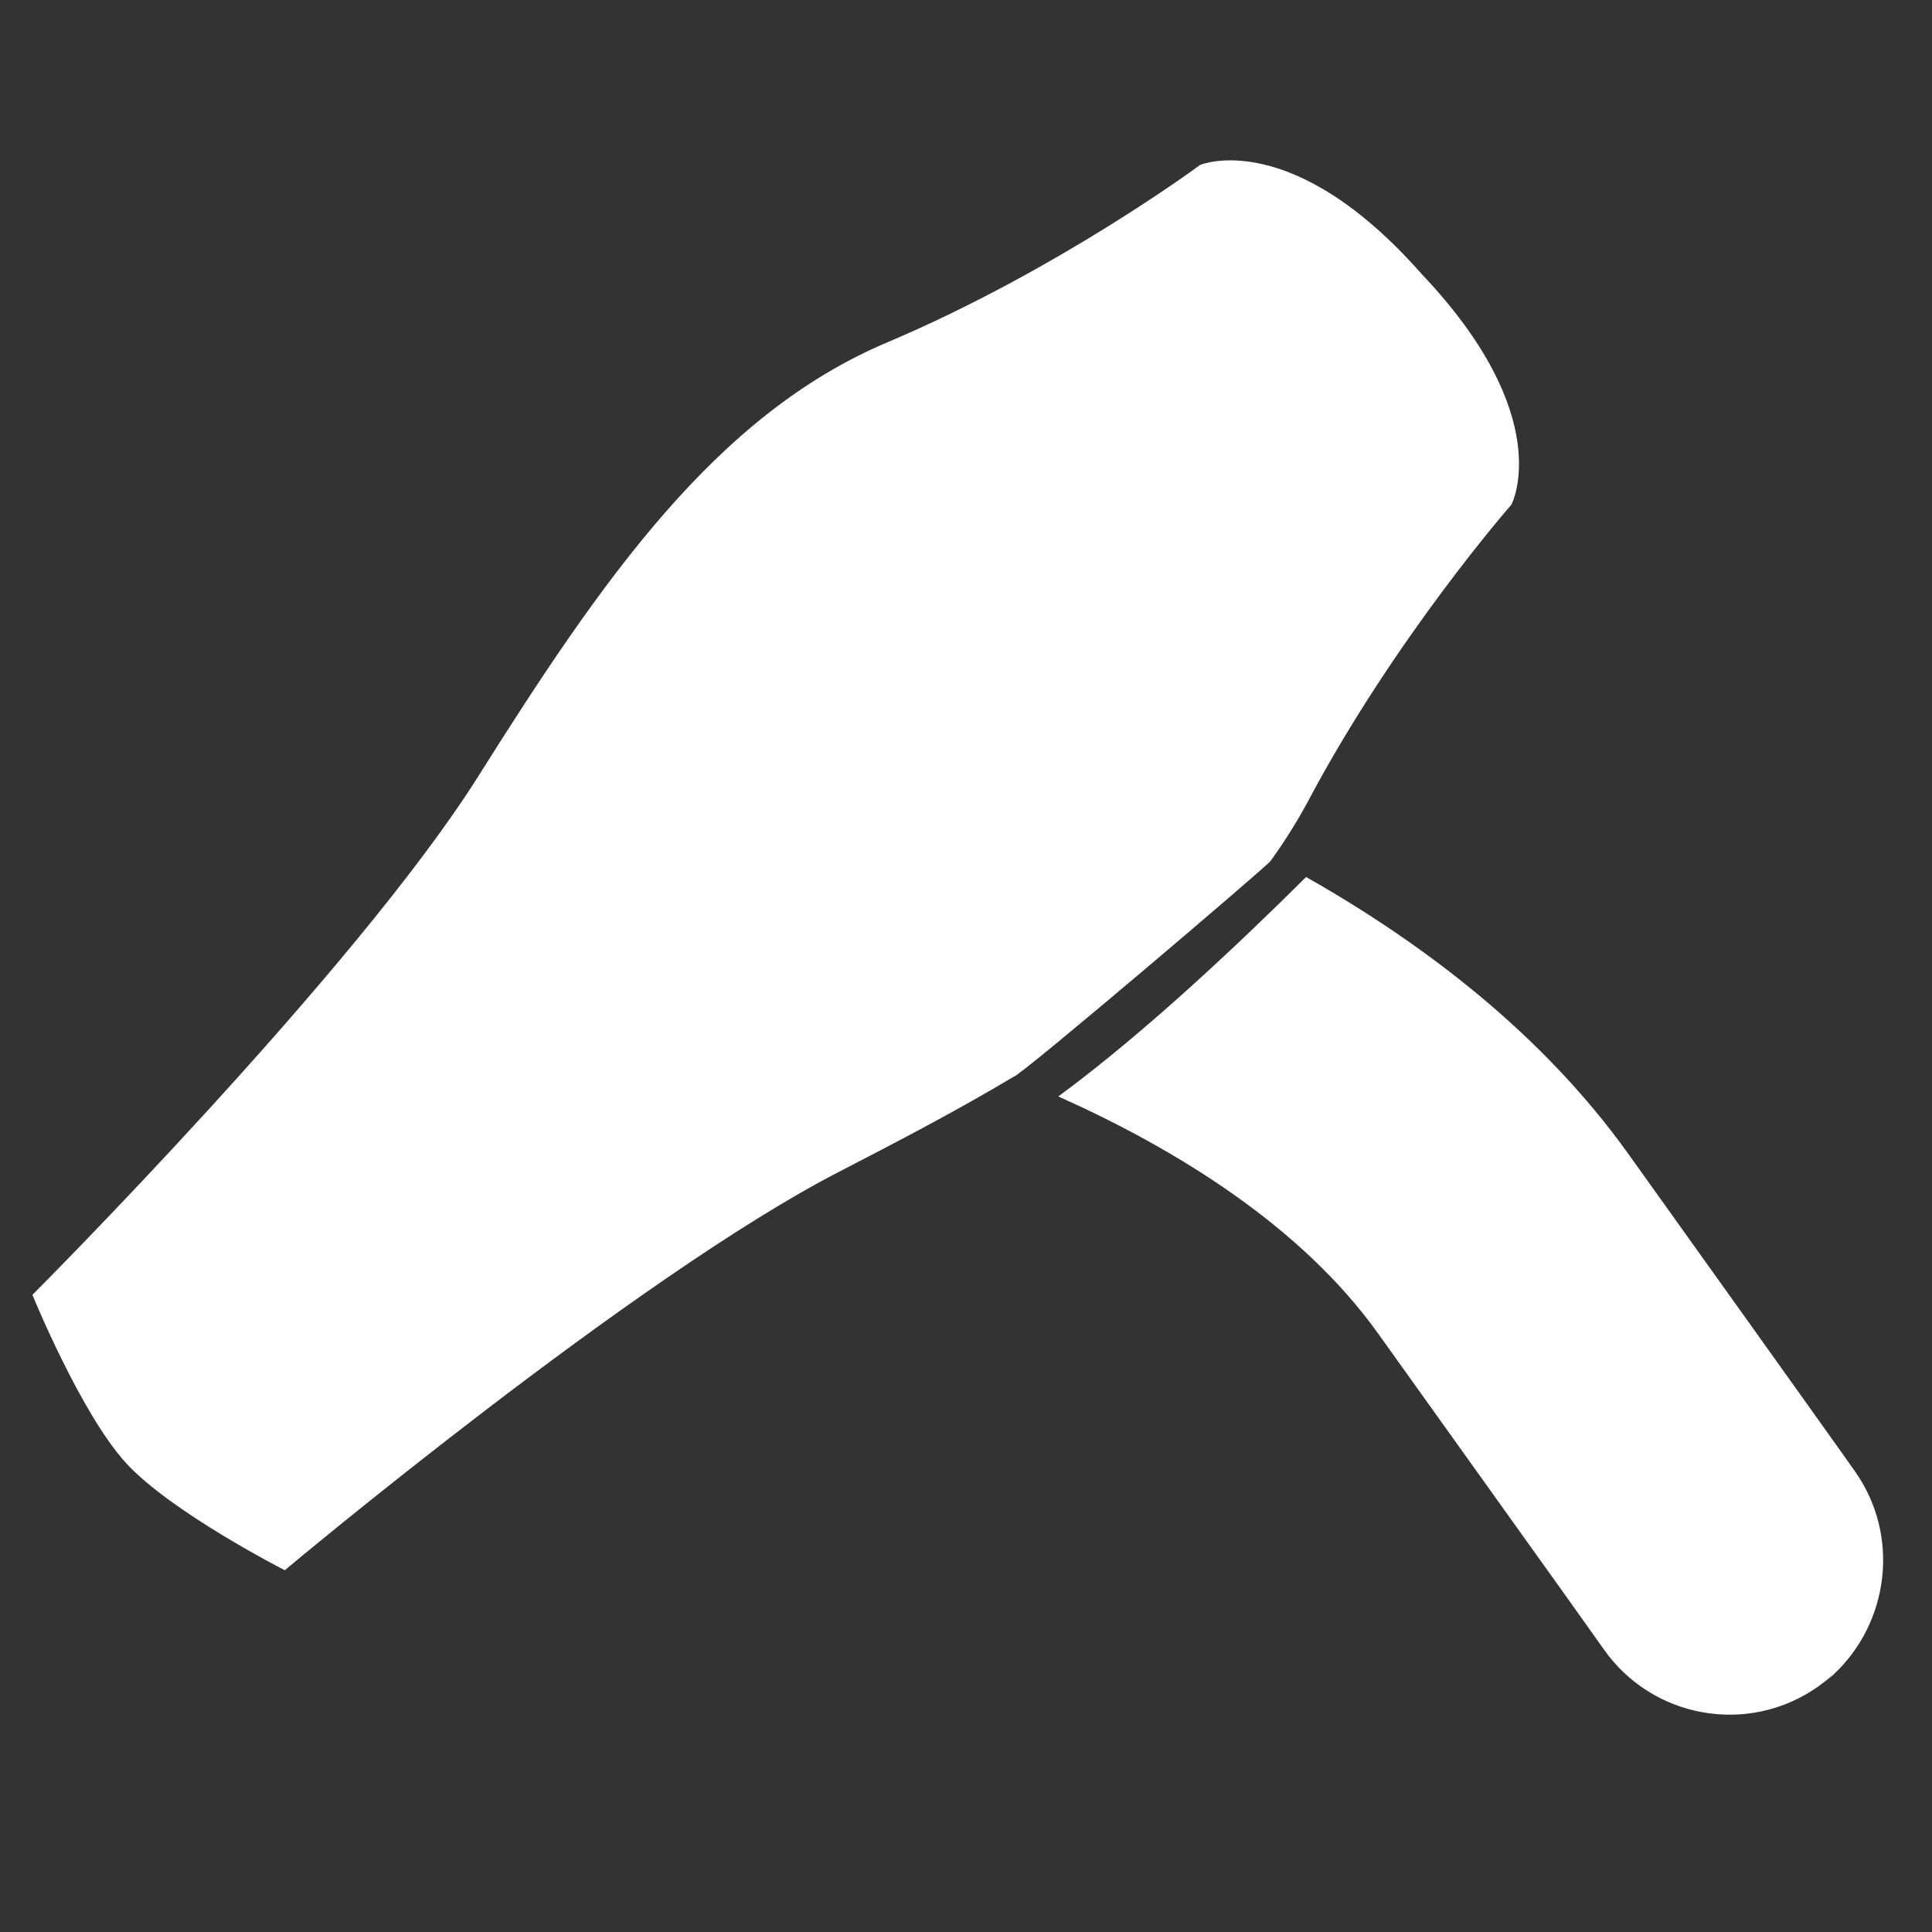 <?xml version="1.0" encoding="utf-8"?>
<!-- Generator: Adobe Illustrator 21.0.0, SVG Export Plug-In . SVG Version: 6.00 Build 0)  -->
<svg version="1.1" id="Capa_1" xmlns="http://www.w3.org/2000/svg" xmlns:xlink="http://www.w3.org/1999/xlink" x="0px" y="0px"
	 viewBox="0 0 400 400" style="enable-background:new 0 0 400 400;" xml:space="preserve">
<rect x="0" y="0" width="400" height="400" fill="#333333" stroke="none"/>
<style type="text/css">
	.st0{fill:#FFFFFF;stroke:#FFFFFF;stroke-miterlimit:10;}
</style>
<g>
	<path class="st0" d="M383.7,305c-0.2-0.3-5.2-7.4-46.9-65.7c-17.7-24.8-42.2-43.4-66.3-57.1c-13.3,13.2-32.6,31.5-50.4,44.7
		c23.3,10.5,49.6,26.4,65.7,49c41.1,57.4,46.4,64.9,46.6,65.2c9.9,14.2,29.5,17.7,43.7,7.7c1.1-0.8,2.1-1.6,3.1-2.4
		C390.6,335.8,392.9,318.1,383.7,305z"/>
	<path class="st0" d="M262.7,177.9c2.8-3.9,5.4-8,7.7-12.3c18-33.9,42.1-61.4,42.1-61.4s9.3-17.8-18.5-47.1
		c-26.7-30.3-45.3-22.5-45.3-22.5S219.4,56.3,184,71.3c-35.4,14.9-59,49.1-84.5,89.6C74.1,201.3,7.3,268.2,7.3,268.2
		s9.9,24.2,19.1,34.3c9.2,10.1,32.5,22,32.5,22s72.4-60.7,114.9-82.5c12.6-6.5,24.6-12.8,35.8-19.5
		C210.5,222.8,263,178.1,262.7,177.9z"/>
</g>
</svg>
